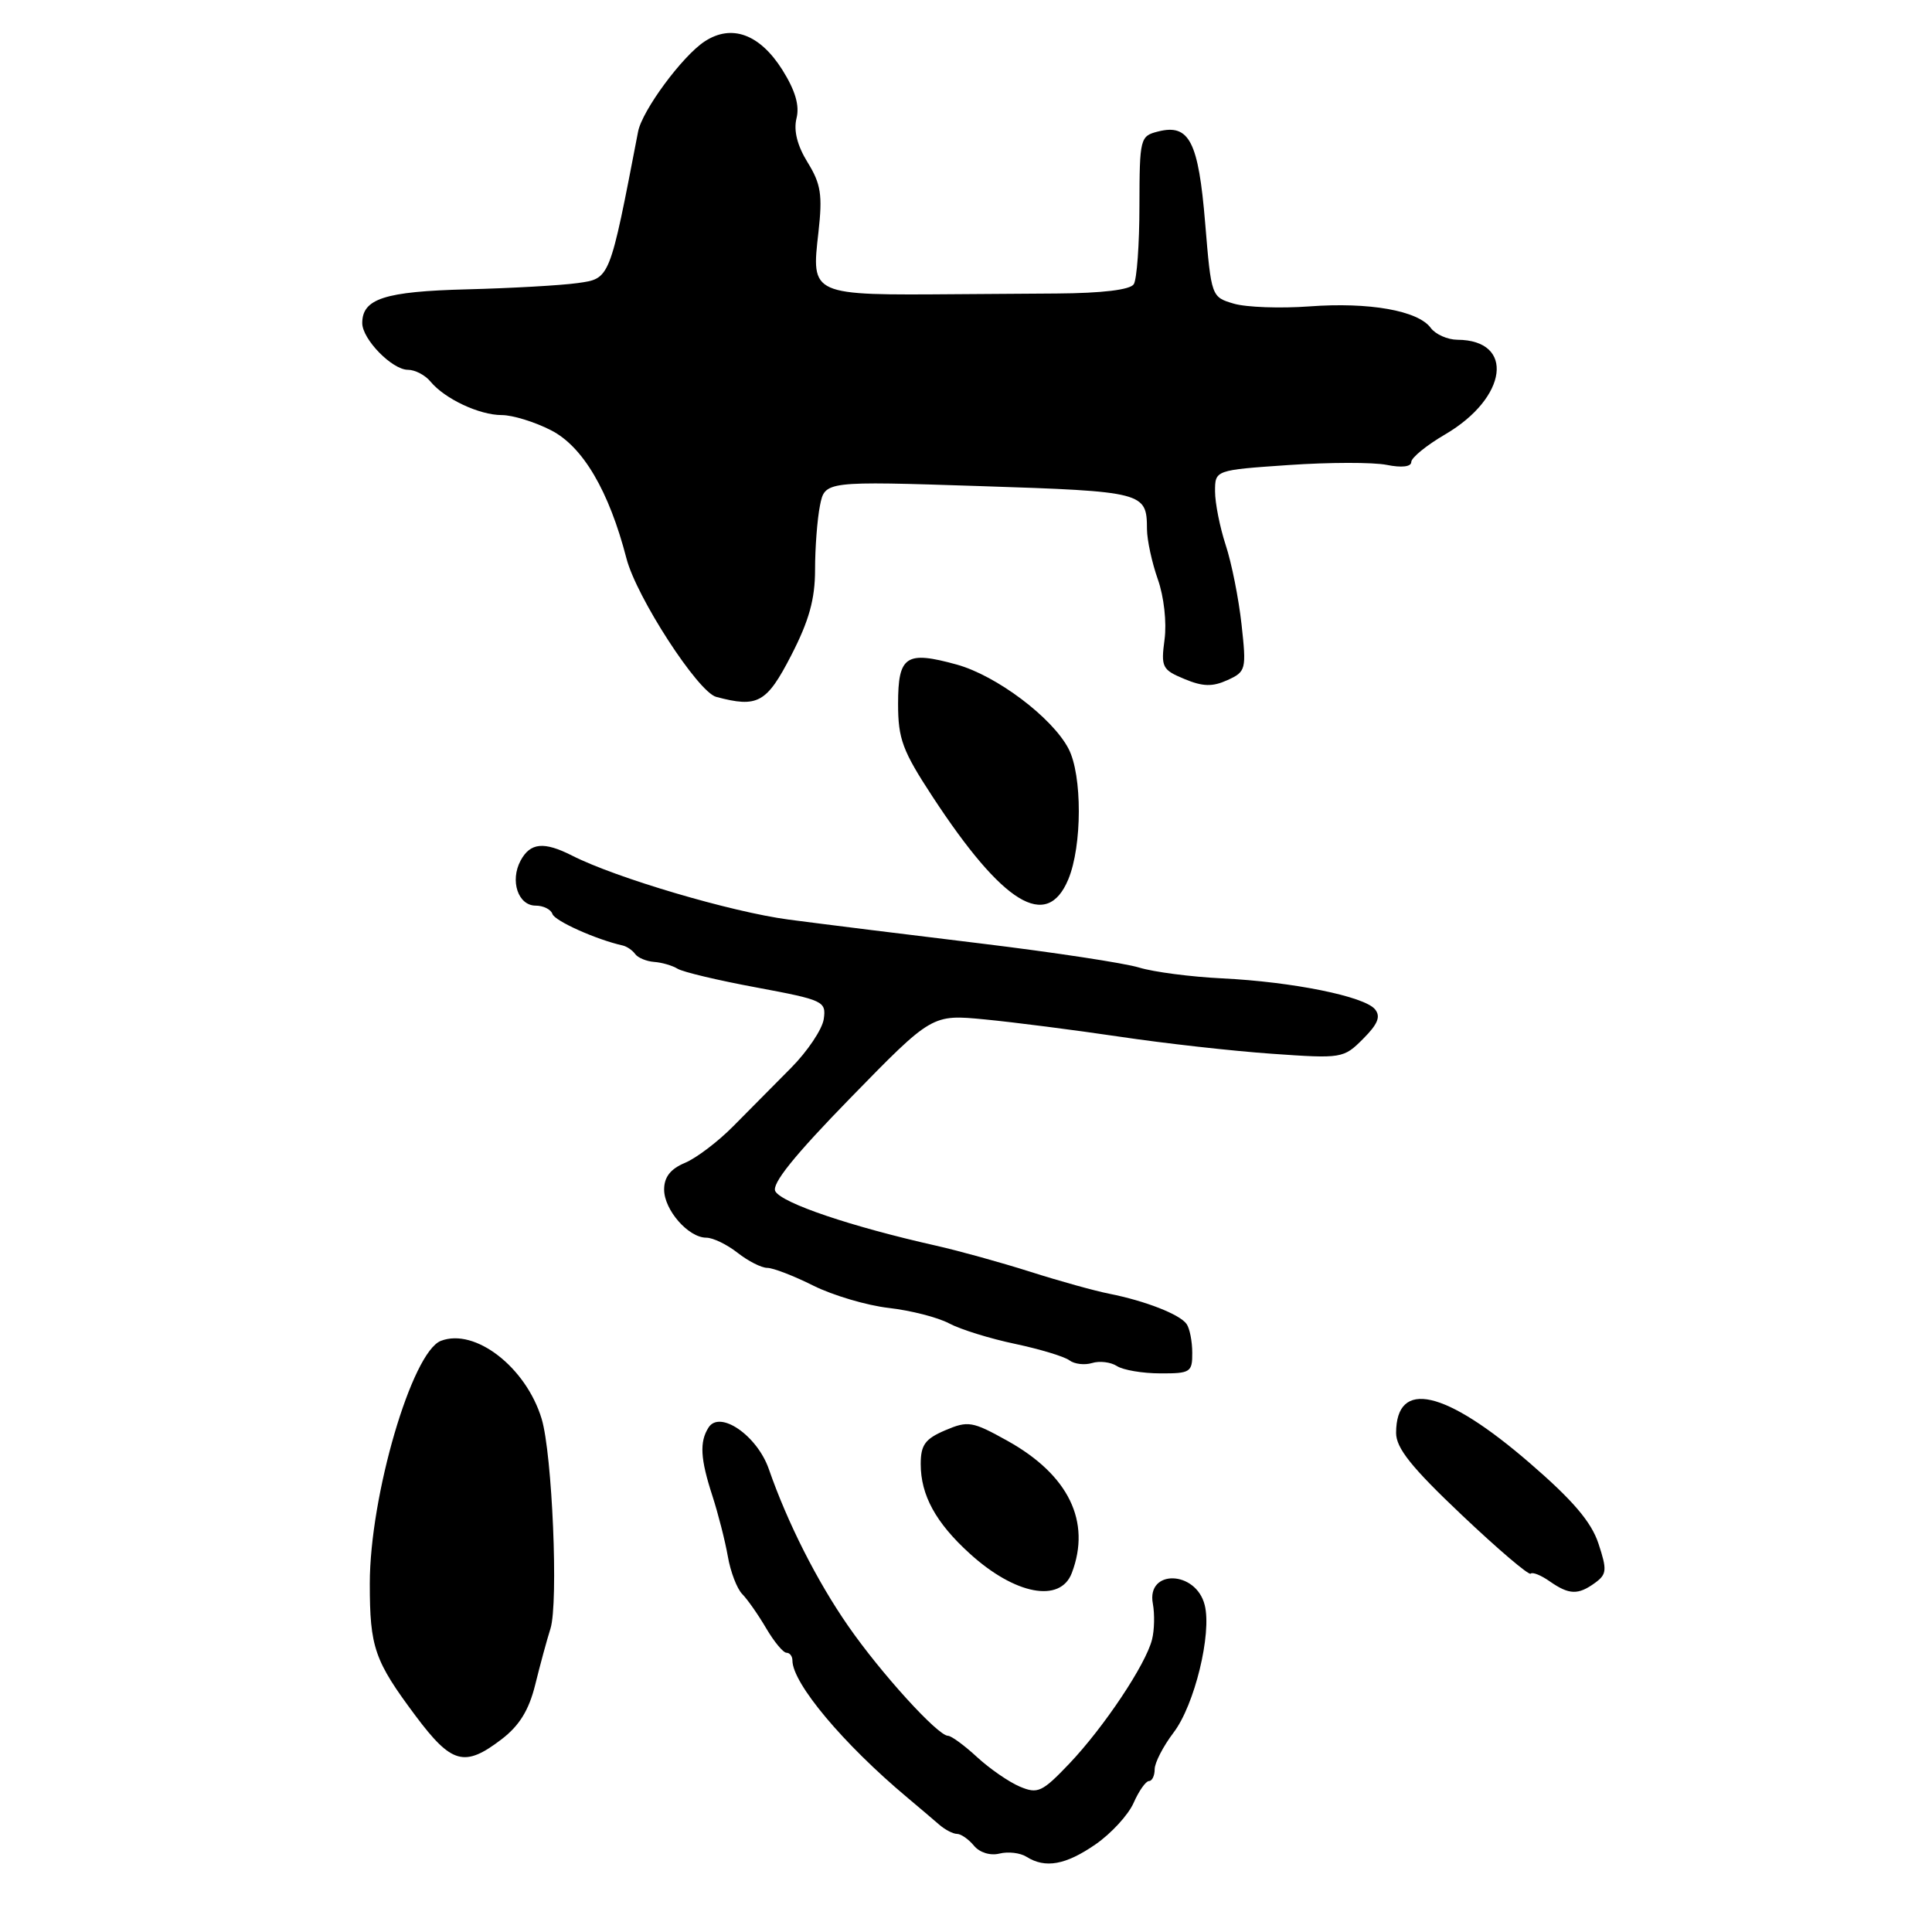 <?xml version="1.0" encoding="UTF-8" standalone="no"?>
<!DOCTYPE svg PUBLIC "-//W3C//DTD SVG 1.1//EN" "http://www.w3.org/Graphics/SVG/1.1/DTD/svg11.dtd" >
<svg xmlns="http://www.w3.org/2000/svg" xmlns:xlink="http://www.w3.org/1999/xlink" version="1.1" viewBox="0 0 256 256">
 <g >
 <path fill="currentColor"
d=" M 145.16 244.39 C 147.24 242.95 149.51 240.48 150.21 238.89 C 150.91 237.30 151.83 236.00 152.24 236.00 C 152.66 236.00 153.00 235.29 153.00 234.43 C 153.00 233.57 154.13 231.39 155.50 229.58 C 158.28 225.95 160.59 216.48 159.63 212.68 C 158.48 208.07 151.88 207.91 152.76 212.50 C 153.01 213.86 152.97 215.99 152.65 217.25 C 151.82 220.56 146.30 228.83 141.71 233.67 C 138.08 237.48 137.51 237.74 135.12 236.73 C 133.68 236.12 131.13 234.36 129.45 232.81 C 127.78 231.27 126.05 230.00 125.61 230.00 C 124.27 230.00 116.71 221.69 112.38 215.44 C 108.23 209.46 104.34 201.76 101.87 194.65 C 100.32 190.21 95.37 186.80 93.88 189.16 C 92.67 191.07 92.80 193.31 94.40 198.22 C 95.16 200.57 96.08 204.17 96.44 206.22 C 96.79 208.26 97.65 210.51 98.35 211.22 C 99.04 211.92 100.47 213.96 101.52 215.75 C 102.57 217.54 103.78 219.00 104.22 219.00 C 104.65 219.00 105.00 219.46 105.00 220.02 C 105.00 223.04 111.74 231.08 120.24 238.20 C 121.75 239.47 123.63 241.06 124.42 241.75 C 125.21 242.44 126.28 243.00 126.81 243.00 C 127.33 243.00 128.34 243.70 129.05 244.56 C 129.81 245.48 131.22 245.91 132.43 245.61 C 133.58 245.32 135.19 245.51 136.01 246.03 C 138.51 247.61 141.21 247.12 145.16 244.39 Z  M 66.44 230.48 C 68.82 228.66 70.08 226.62 70.92 223.23 C 71.56 220.63 72.47 217.28 72.94 215.80 C 74.01 212.39 73.18 192.66 71.77 188.00 C 69.70 181.16 62.94 175.93 58.42 177.67 C 54.59 179.14 49.00 198.22 49.00 209.83 C 49.00 218.30 49.61 220.05 55.06 227.35 C 59.84 233.74 61.55 234.21 66.44 230.48 Z  M 142.02 208.43 C 144.61 201.62 141.60 195.43 133.50 190.92 C 128.85 188.33 128.28 188.23 125.25 189.52 C 122.58 190.66 122.00 191.46 122.00 194.00 C 122.00 198.12 124.00 201.78 128.50 205.86 C 134.49 211.31 140.50 212.45 142.02 208.43 Z  M 211.36 209.73 C 212.91 208.60 212.96 208.02 211.80 204.52 C 210.85 201.65 208.41 198.79 202.70 193.86 C 191.45 184.14 185.01 182.69 184.99 189.87 C 184.99 191.88 187.03 194.44 193.68 200.73 C 198.46 205.26 202.57 208.76 202.82 208.52 C 203.06 208.27 204.20 208.73 205.35 209.54 C 207.92 211.33 209.11 211.37 211.36 209.73 Z  M 157.98 179.25 C 157.98 177.74 157.64 176.02 157.23 175.44 C 156.35 174.17 151.78 172.38 147.00 171.43 C 145.07 171.05 140.35 169.74 136.50 168.51 C 132.65 167.29 127.03 165.73 124.00 165.05 C 112.80 162.53 103.67 159.45 102.74 157.86 C 102.19 156.91 105.22 153.14 112.72 145.45 C 123.50 134.40 123.50 134.40 130.50 135.08 C 134.35 135.45 142.36 136.48 148.31 137.36 C 154.26 138.25 163.36 139.27 168.55 139.63 C 177.81 140.28 178.03 140.25 180.62 137.65 C 182.58 135.69 182.98 134.69 182.19 133.73 C 180.77 132.02 171.29 130.10 161.95 129.64 C 157.80 129.44 152.85 128.79 150.95 128.21 C 149.05 127.62 139.62 126.19 130.00 125.02 C 120.38 123.86 108.90 122.43 104.50 121.85 C 96.89 120.84 81.61 116.33 75.80 113.37 C 72.07 111.48 70.26 111.65 68.98 114.04 C 67.55 116.71 68.65 120.00 70.98 120.00 C 72.00 120.00 73.00 120.50 73.20 121.11 C 73.51 122.03 78.98 124.49 82.50 125.28 C 83.05 125.40 83.80 125.91 84.16 126.41 C 84.52 126.91 85.65 127.38 86.68 127.46 C 87.70 127.53 89.09 127.94 89.78 128.36 C 90.46 128.79 95.18 129.91 100.26 130.85 C 109.13 132.51 109.49 132.67 109.15 135.04 C 108.95 136.39 107.00 139.30 104.82 141.50 C 102.63 143.70 99.19 147.18 97.17 149.22 C 95.15 151.27 92.26 153.46 90.75 154.09 C 88.84 154.89 88.00 155.97 88.00 157.62 C 88.00 160.33 91.22 164.00 93.59 164.00 C 94.47 164.00 96.33 164.90 97.73 166.00 C 99.13 167.10 100.90 168.00 101.67 168.00 C 102.44 168.00 105.19 169.06 107.78 170.36 C 110.38 171.65 114.87 172.98 117.77 173.31 C 120.67 173.64 124.27 174.56 125.77 175.36 C 127.27 176.16 131.20 177.38 134.50 178.07 C 137.80 178.77 141.04 179.75 141.70 180.25 C 142.36 180.75 143.71 180.91 144.70 180.61 C 145.69 180.30 147.18 180.48 148.00 181.01 C 148.82 181.54 151.41 181.98 153.75 181.98 C 157.73 182.00 158.00 181.82 157.98 179.25 Z  M 141.55 116.53 C 143.40 112.10 143.42 102.70 141.58 99.20 C 139.42 95.07 132.04 89.52 126.78 88.06 C 120.04 86.20 119.00 86.89 119.00 93.27 C 119.00 97.91 119.59 99.49 123.56 105.55 C 132.90 119.81 138.70 123.35 141.55 116.53 Z  M 104.83 86.86 C 107.20 82.26 108.00 79.40 108.00 75.48 C 108.00 72.61 108.29 68.78 108.65 66.99 C 109.30 63.74 109.30 63.74 129.87 64.41 C 151.64 65.12 151.96 65.21 151.98 70.12 C 151.99 71.57 152.64 74.56 153.42 76.77 C 154.23 79.05 154.61 82.49 154.31 84.73 C 153.82 88.40 153.99 88.75 156.94 89.97 C 159.38 90.99 160.66 91.02 162.64 90.12 C 165.10 89.00 165.17 88.73 164.51 82.73 C 164.13 79.30 163.19 74.57 162.41 72.22 C 161.64 69.86 161.00 66.66 161.00 65.11 C 161.00 62.29 161.00 62.29 170.75 61.62 C 176.11 61.25 181.96 61.24 183.75 61.60 C 185.73 62.00 187.00 61.85 187.00 61.22 C 187.00 60.65 189.02 59.00 191.49 57.56 C 199.79 52.70 200.77 45.06 193.11 45.02 C 191.80 45.01 190.21 44.30 189.58 43.45 C 187.91 41.16 181.45 40.01 173.50 40.60 C 169.65 40.88 165.15 40.72 163.50 40.24 C 160.51 39.36 160.50 39.33 159.69 29.55 C 158.80 18.74 157.59 16.38 153.47 17.42 C 151.07 18.02 151.00 18.29 150.98 27.27 C 150.98 32.35 150.64 37.02 150.23 37.66 C 149.76 38.40 146.05 38.85 140.00 38.89 C 134.77 38.92 128.93 38.97 127.00 38.98 C 107.35 39.13 107.49 39.19 108.45 30.75 C 109.00 25.84 108.78 24.38 107.02 21.53 C 105.64 19.30 105.14 17.31 105.54 15.68 C 105.97 13.98 105.38 11.99 103.65 9.23 C 100.66 4.51 96.94 3.15 93.37 5.49 C 90.41 7.43 85.09 14.64 84.55 17.44 C 80.75 37.16 80.85 36.90 76.53 37.51 C 74.31 37.82 67.70 38.19 61.84 38.34 C 50.97 38.62 48.00 39.58 48.00 42.81 C 48.00 44.95 51.96 49.00 54.05 49.00 C 54.99 49.00 56.34 49.70 57.05 50.57 C 58.95 52.86 63.52 55.00 66.49 55.00 C 67.91 55.00 70.85 55.90 73.01 57.01 C 77.23 59.16 80.69 65.04 83.01 74.00 C 84.34 79.13 92.48 91.69 94.90 92.34 C 100.40 93.81 101.58 93.16 104.83 86.86 Z "/>
</g>
</svg>